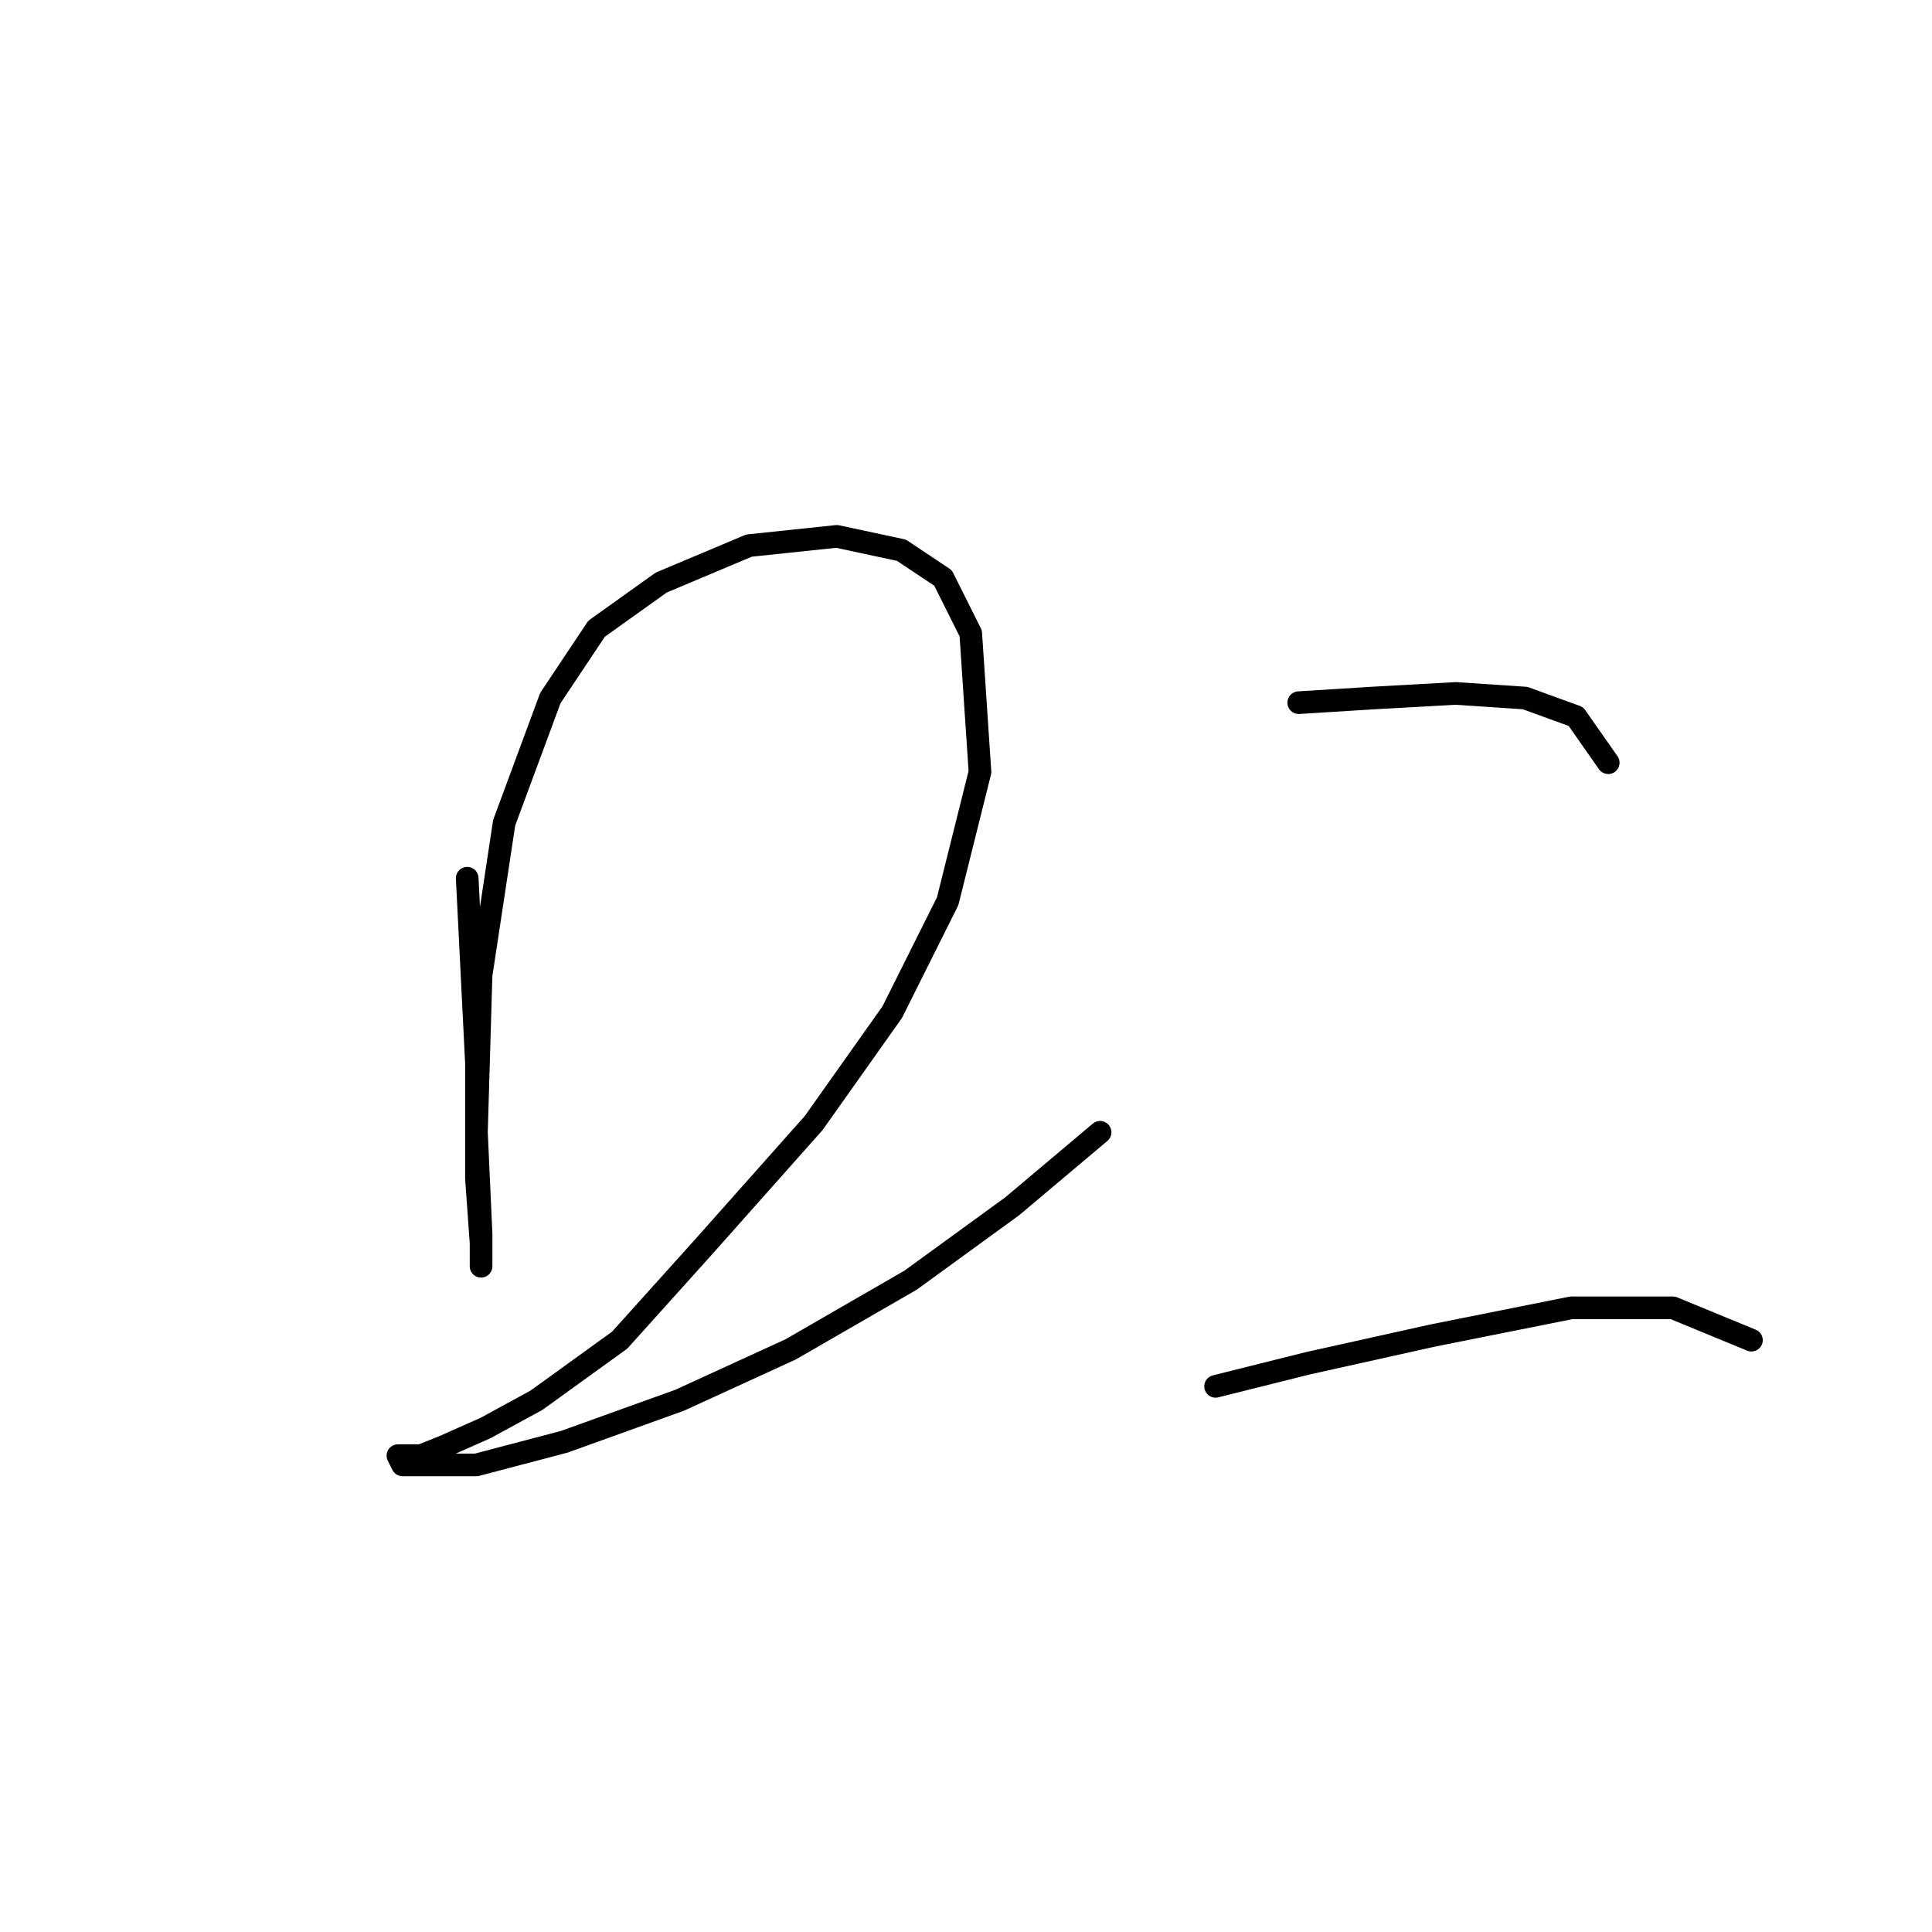 <?xml version="1.0" standalone="no"?>
    <svg width="256" height="256" xmlns="http://www.w3.org/2000/svg" version="1.1">
    <polyline stroke="black" stroke-width="3" stroke-linecap="round" fill="transparent" stroke-linejoin="round" points="61.907 116.367 63.131 140.852 63.131 156.155 63.744 164.724 63.744 167.785 63.744 163.5 63.131 150.033 63.744 129.222 66.804 109.022 72.925 92.495 79.046 83.313 87.616 77.192 99.246 72.295 110.876 71.071 119.446 72.907 124.955 76.58 128.628 83.925 129.852 102.289 125.567 119.428 118.222 134.119 107.816 148.809 93.125 165.336 82.107 177.579 71.089 185.536 64.356 189.209 58.847 191.657 55.786 192.881 53.338 192.881 52.726 192.881 53.338 194.106 56.398 194.106 63.131 194.106 74.762 191.045 90.064 185.536 104.755 178.803 120.67 169.621 134.137 159.827 145.767 150.033 145.767 150.033 " />
        <polyline stroke="black" stroke-width="3" stroke-linecap="round" fill="transparent" stroke-linejoin="round" points="172.088 93.107 181.881 92.495 192.899 91.883 202.081 92.495 208.814 94.943 213.099 101.064 213.099 101.064 " />
        <polyline stroke="black" stroke-width="3" stroke-linecap="round" fill="transparent" stroke-linejoin="round" points="161.07 183.7 173.312 180.639 189.839 176.966 208.202 173.294 221.669 173.294 232.075 177.579 232.075 177.579 " />
        </svg>